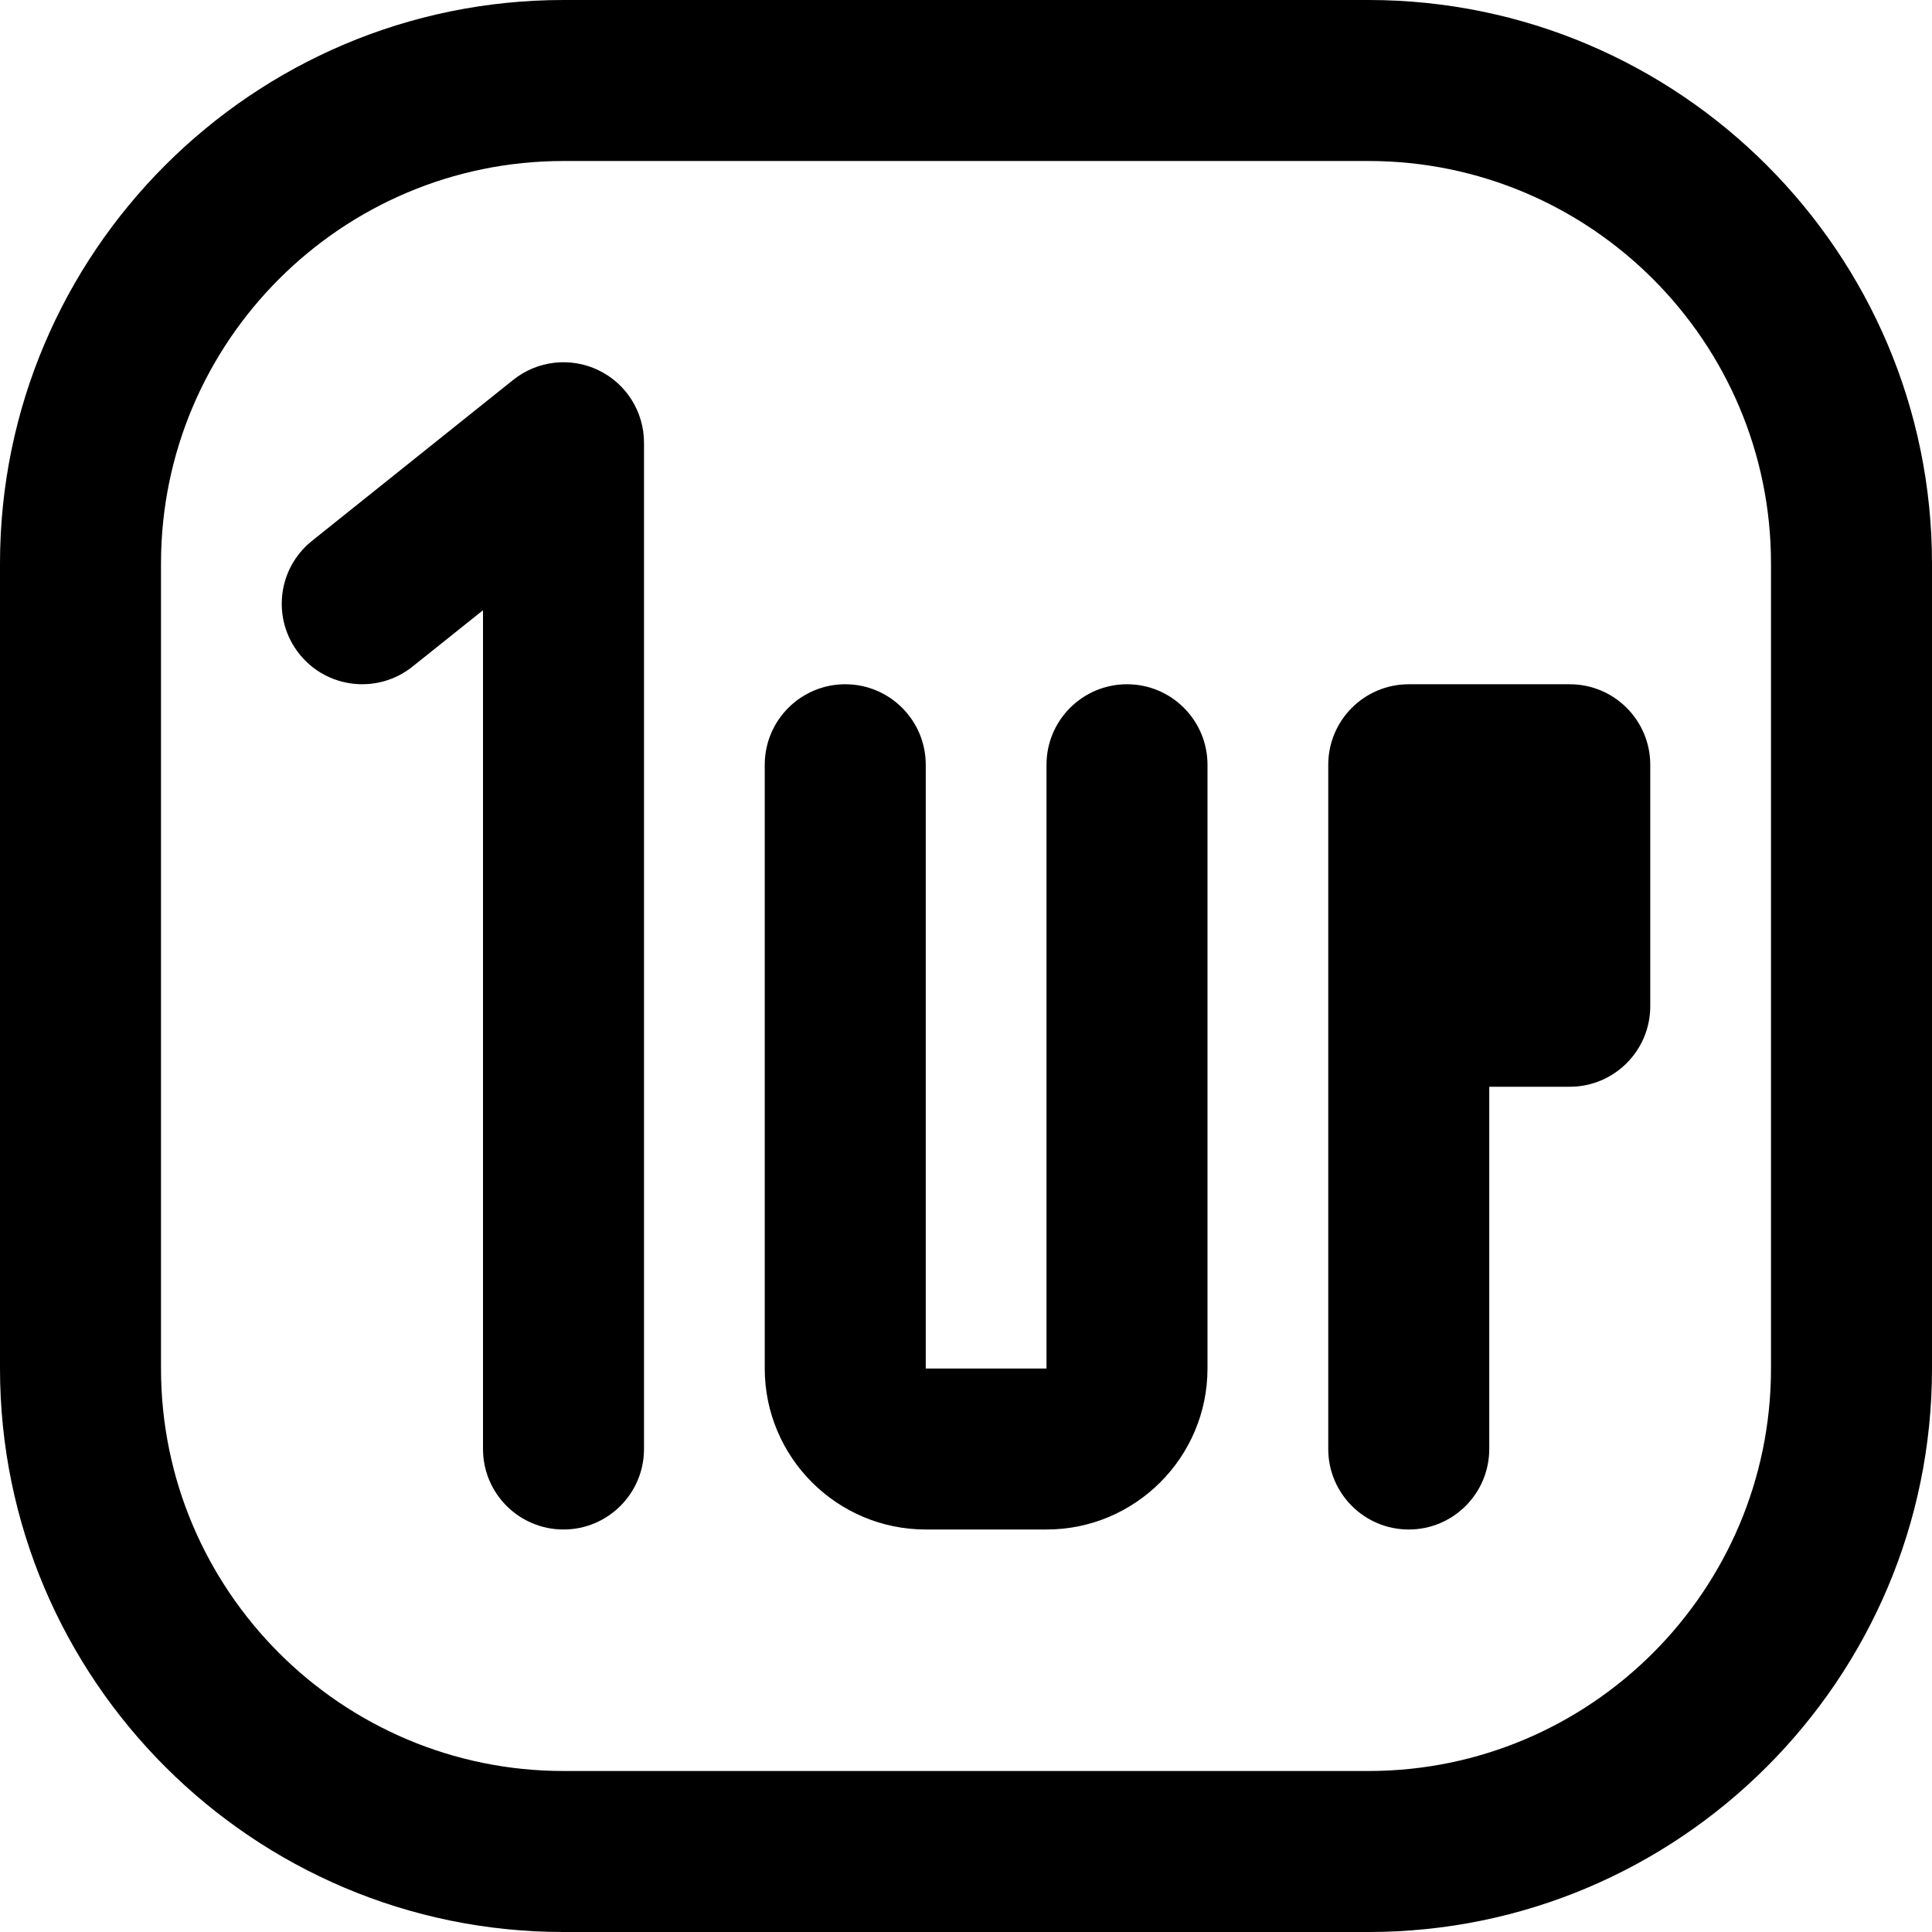 <svg height="384pt" viewBox="0 0 384 384" width="384pt" xmlns="http://www.w3.org/2000/svg"><path d="m272 0h-160c-61.762 0-112 50.238-112 112v160c0 61.762 50.238 112 112 112h160c61.762 0 112-50.238 112-112v-160c0-61.762-50.238-112-112-112zm80 272c0 44.113-35.887 80-80 80h-160c-44.113 0-80-35.887-80-80v-160c0-44.113 35.887-80 80-80h160c44.113 0 80 35.887 80 80zm0 0"/><path d="m118.93 73.574c-5.531-2.652-12.121-1.918-16.922 1.93l-40 32c-6.902 5.52-8.023 15.586-2.504 22.488 5.512 6.895 15.594 8.023 22.488 2.496l14.008-11.199v166.711c0 8.832 7.168 16 16 16s16-7.168 16-16v-200c0-6.152-3.52-11.762-9.07-14.426zm0 0"/><path d="m224 136c-8.832 0-16 7.168-16 16v120h-24v-120c0-8.832-7.168-16-16-16s-16 7.168-16 16v120c0 17.648 14.352 32 32 32h24c17.648 0 32-14.352 32-32v-120c0-8.832-7.168-16-16-16zm0 0"/><path d="m312 136h-32c-8.832 0-16 7.168-16 16v136c0 8.832 7.168 16 16 16s16-7.168 16-16v-72h16c8.832 0 16-7.168 16-16v-48c0-8.832-7.168-16-16-16zm0 0"/></svg>